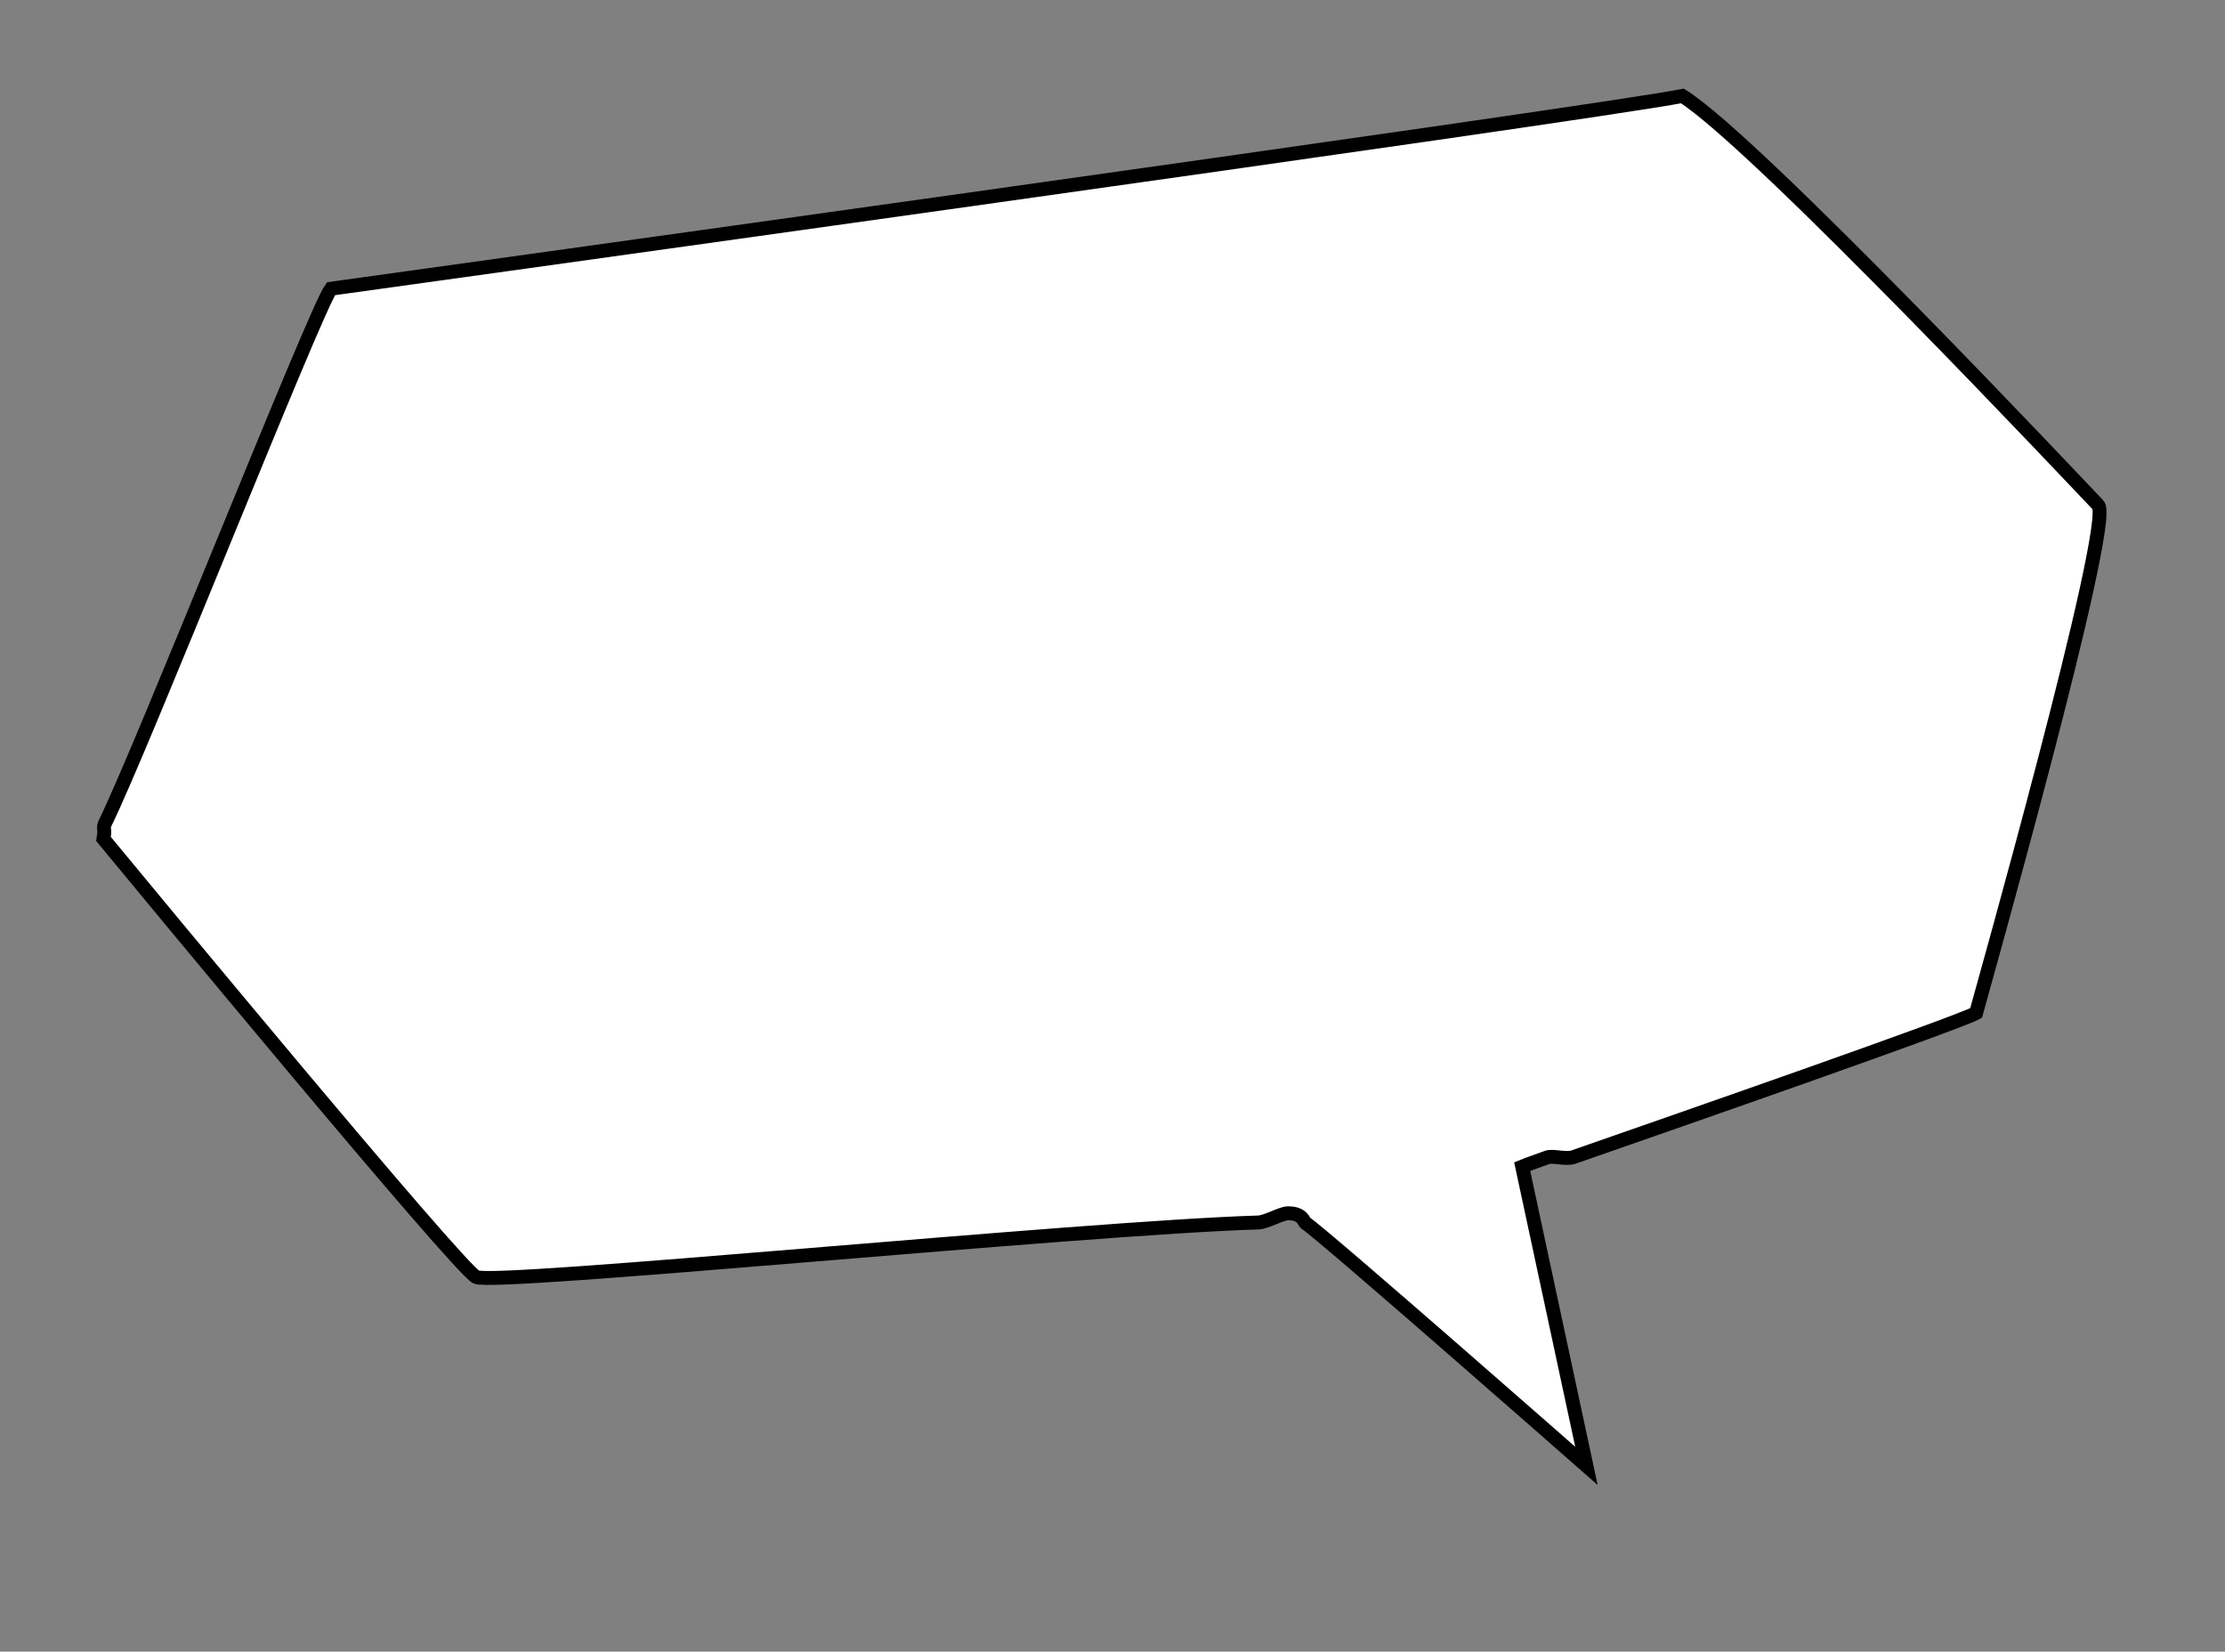 <?xml version="1.0" encoding="utf-8"?>
<svg version="1.1" xmlns="http://www.w3.org/2000/svg" xmlns:xlink="http://www.w3.org/1999/xlink" viewBox="0 0 800 593.8">
<rect x="0" y="0" width="800" height="593.8" fill="#808080" stroke="none"/>
<path fill="white" stroke="black" stroke-width="5" d="M37.7,296.1c13-26.1,75.6-184.7,81.3-192.3c0,0,452.9-62.8,485.9-69.3c26.4,16.4,143.6,140.9,149.5,147.1
    c5.9,6.2-42.6,177.7-43.9,182.6c-6.8,3.7-104,37.6-144.8,51.8c-2.6,0.9-7.3-0.6-9.4,0.1c-6.8,2.4-9,3.3-9,3.3l23.1,107.6
    c0,0-95-83.5-101-87.3c-0.6-0.4-1-3.6-6.4-3.5c-2.2,0-7.7,3.2-10.6,3.3c-62.9,1.9-275,22.9-281.2,19.6
    c-6.8-3.6-120.9-141.6-134-157.5l0.3-2.2C37.6,299.3,37.1,297.3,37.7,296.1z"/>
</svg>